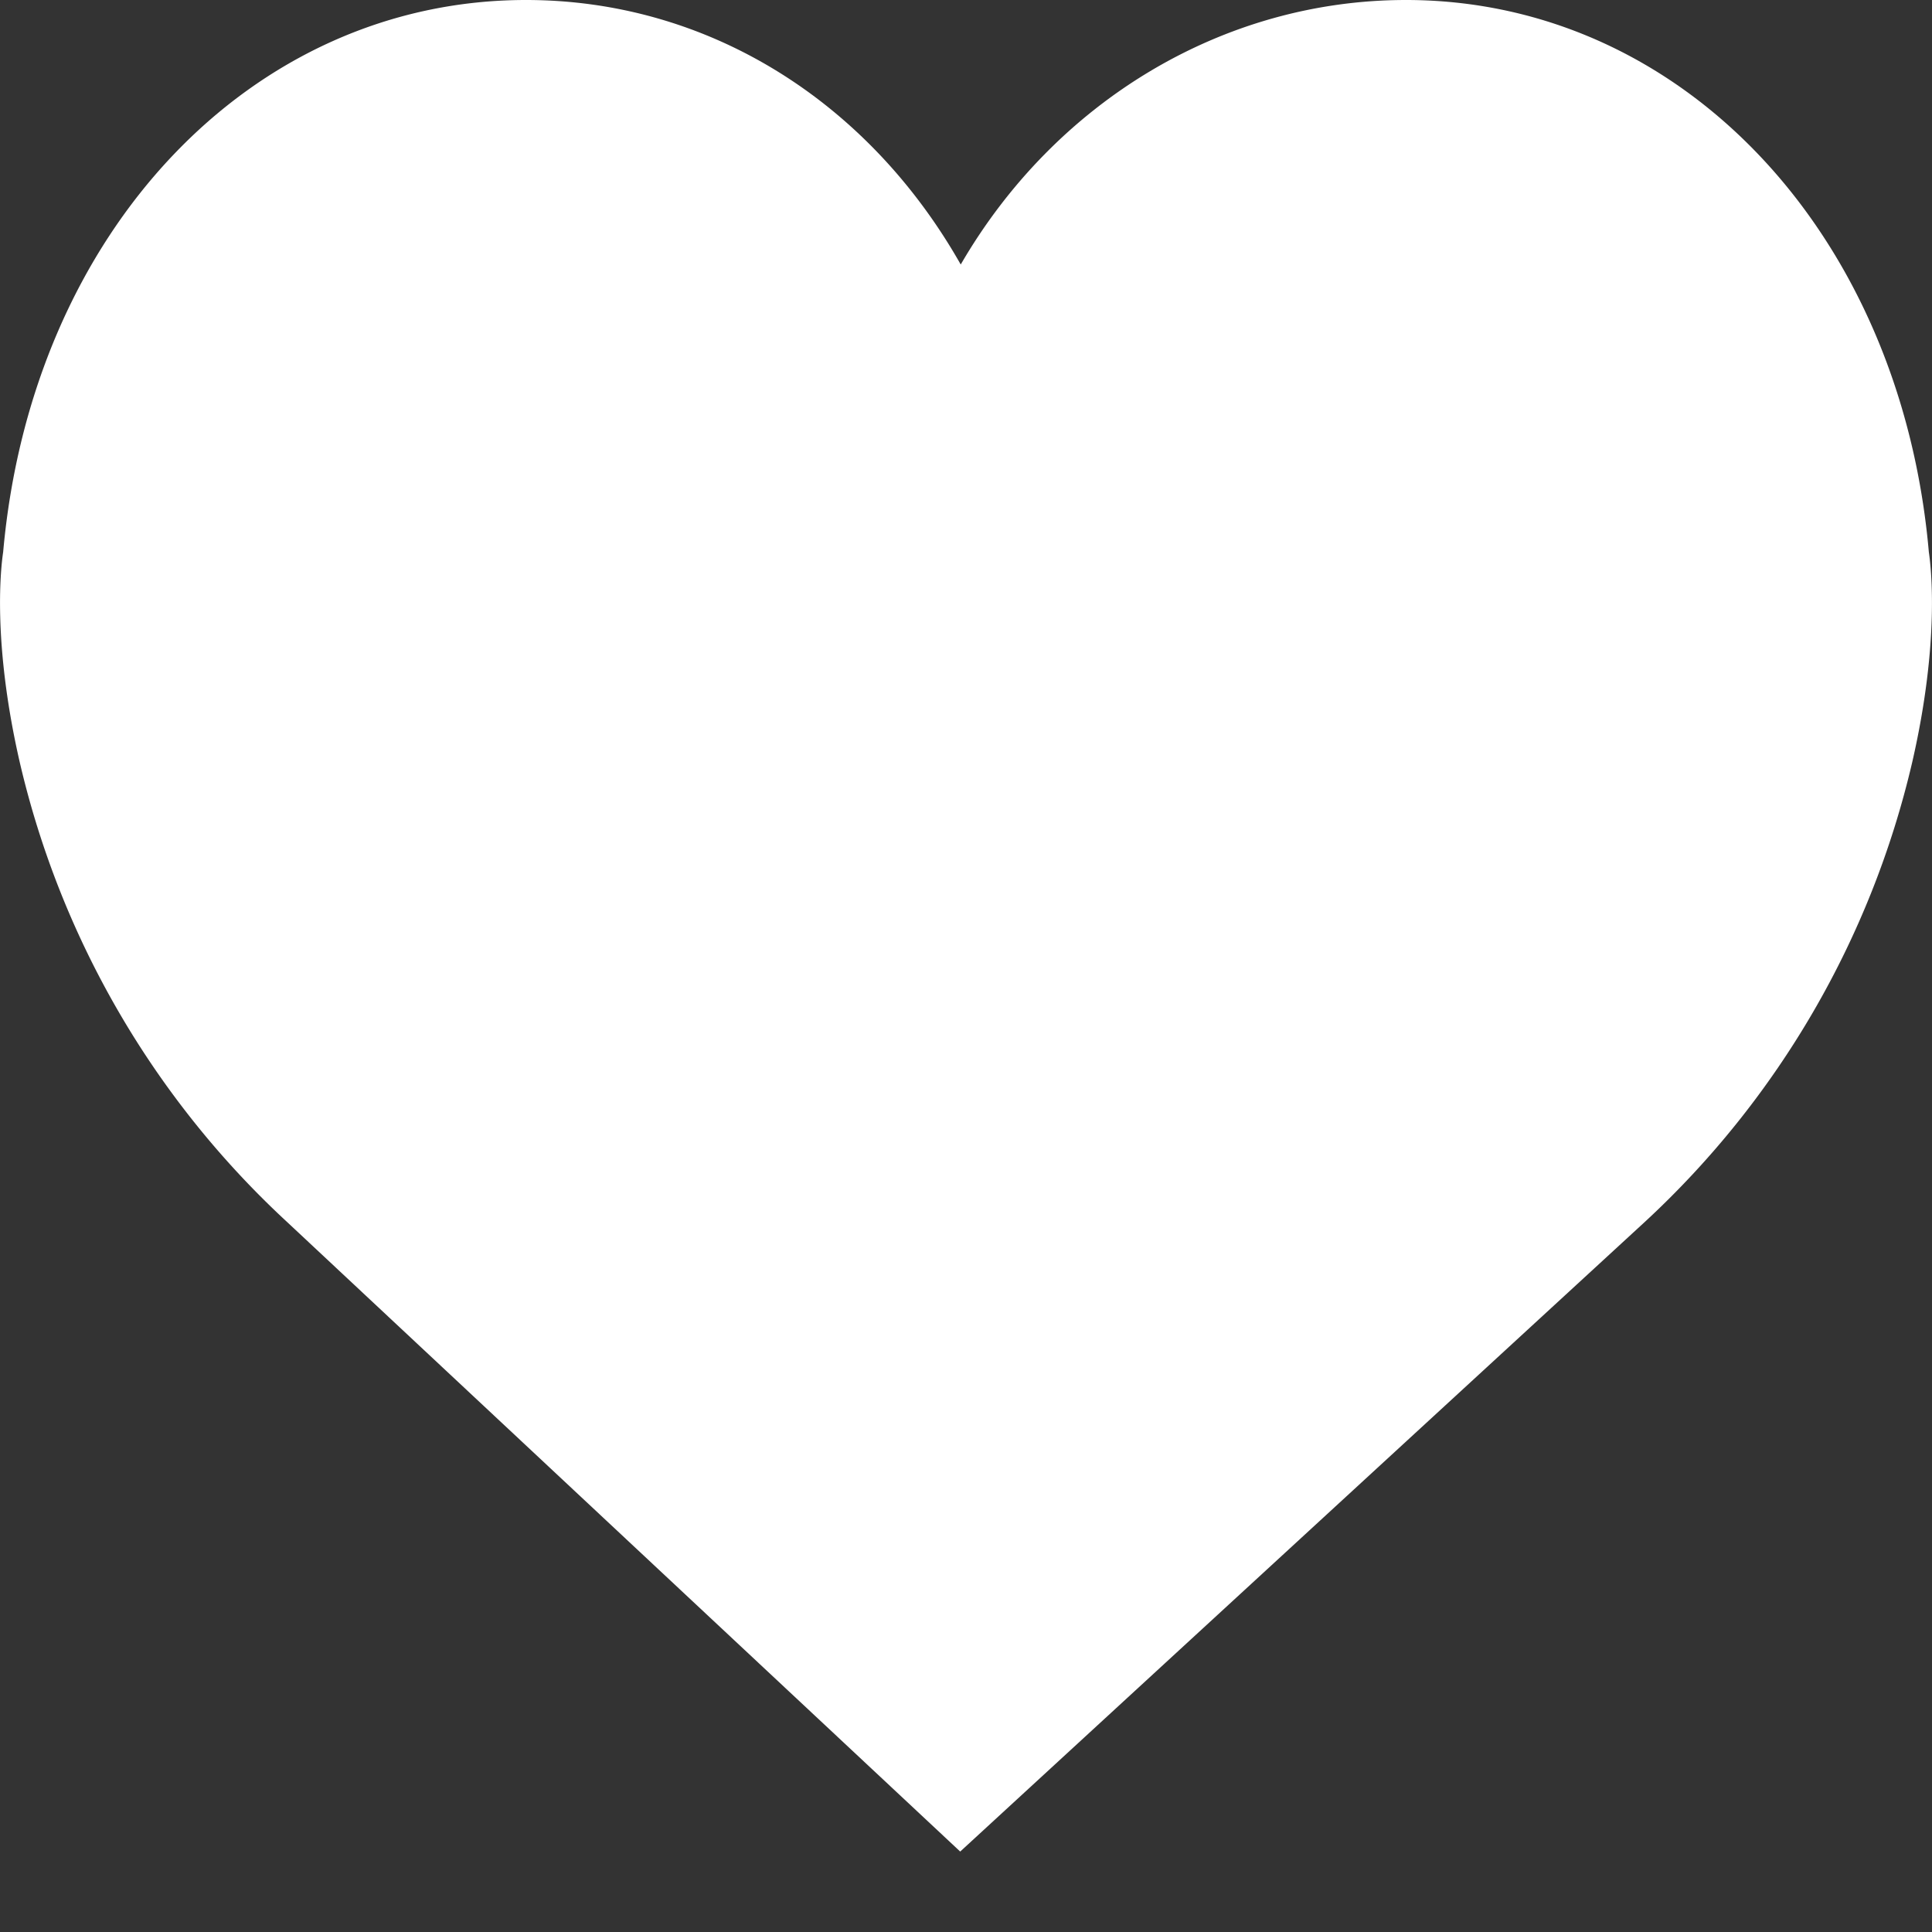 <svg xmlns="http://www.w3.org/2000/svg" width="11" height="11" viewBox="0 0 11 11">
    <rect x="0" y="0" width="11" height="11" fill="#333333" stroke="none"/>
    <path fill="#FFF" fill-rule="nonzero" d="M10.982 3.143C10.822 1.322 9.57 0 8.005 0 6.962 0 6.007.58 5.47 1.506 4.937.566 4.02 0 2.995 0 1.43 0 .18 1.322.018 3.143c-.012.08-.064.504.094 1.195a5.155 5.155 0 0 0 1.523 2.62l3.832 3.584 3.898-3.585a5.156 5.156 0 0 0 1.523-2.62c.158-.69.106-1.113.094-1.194z"/>
</svg>
